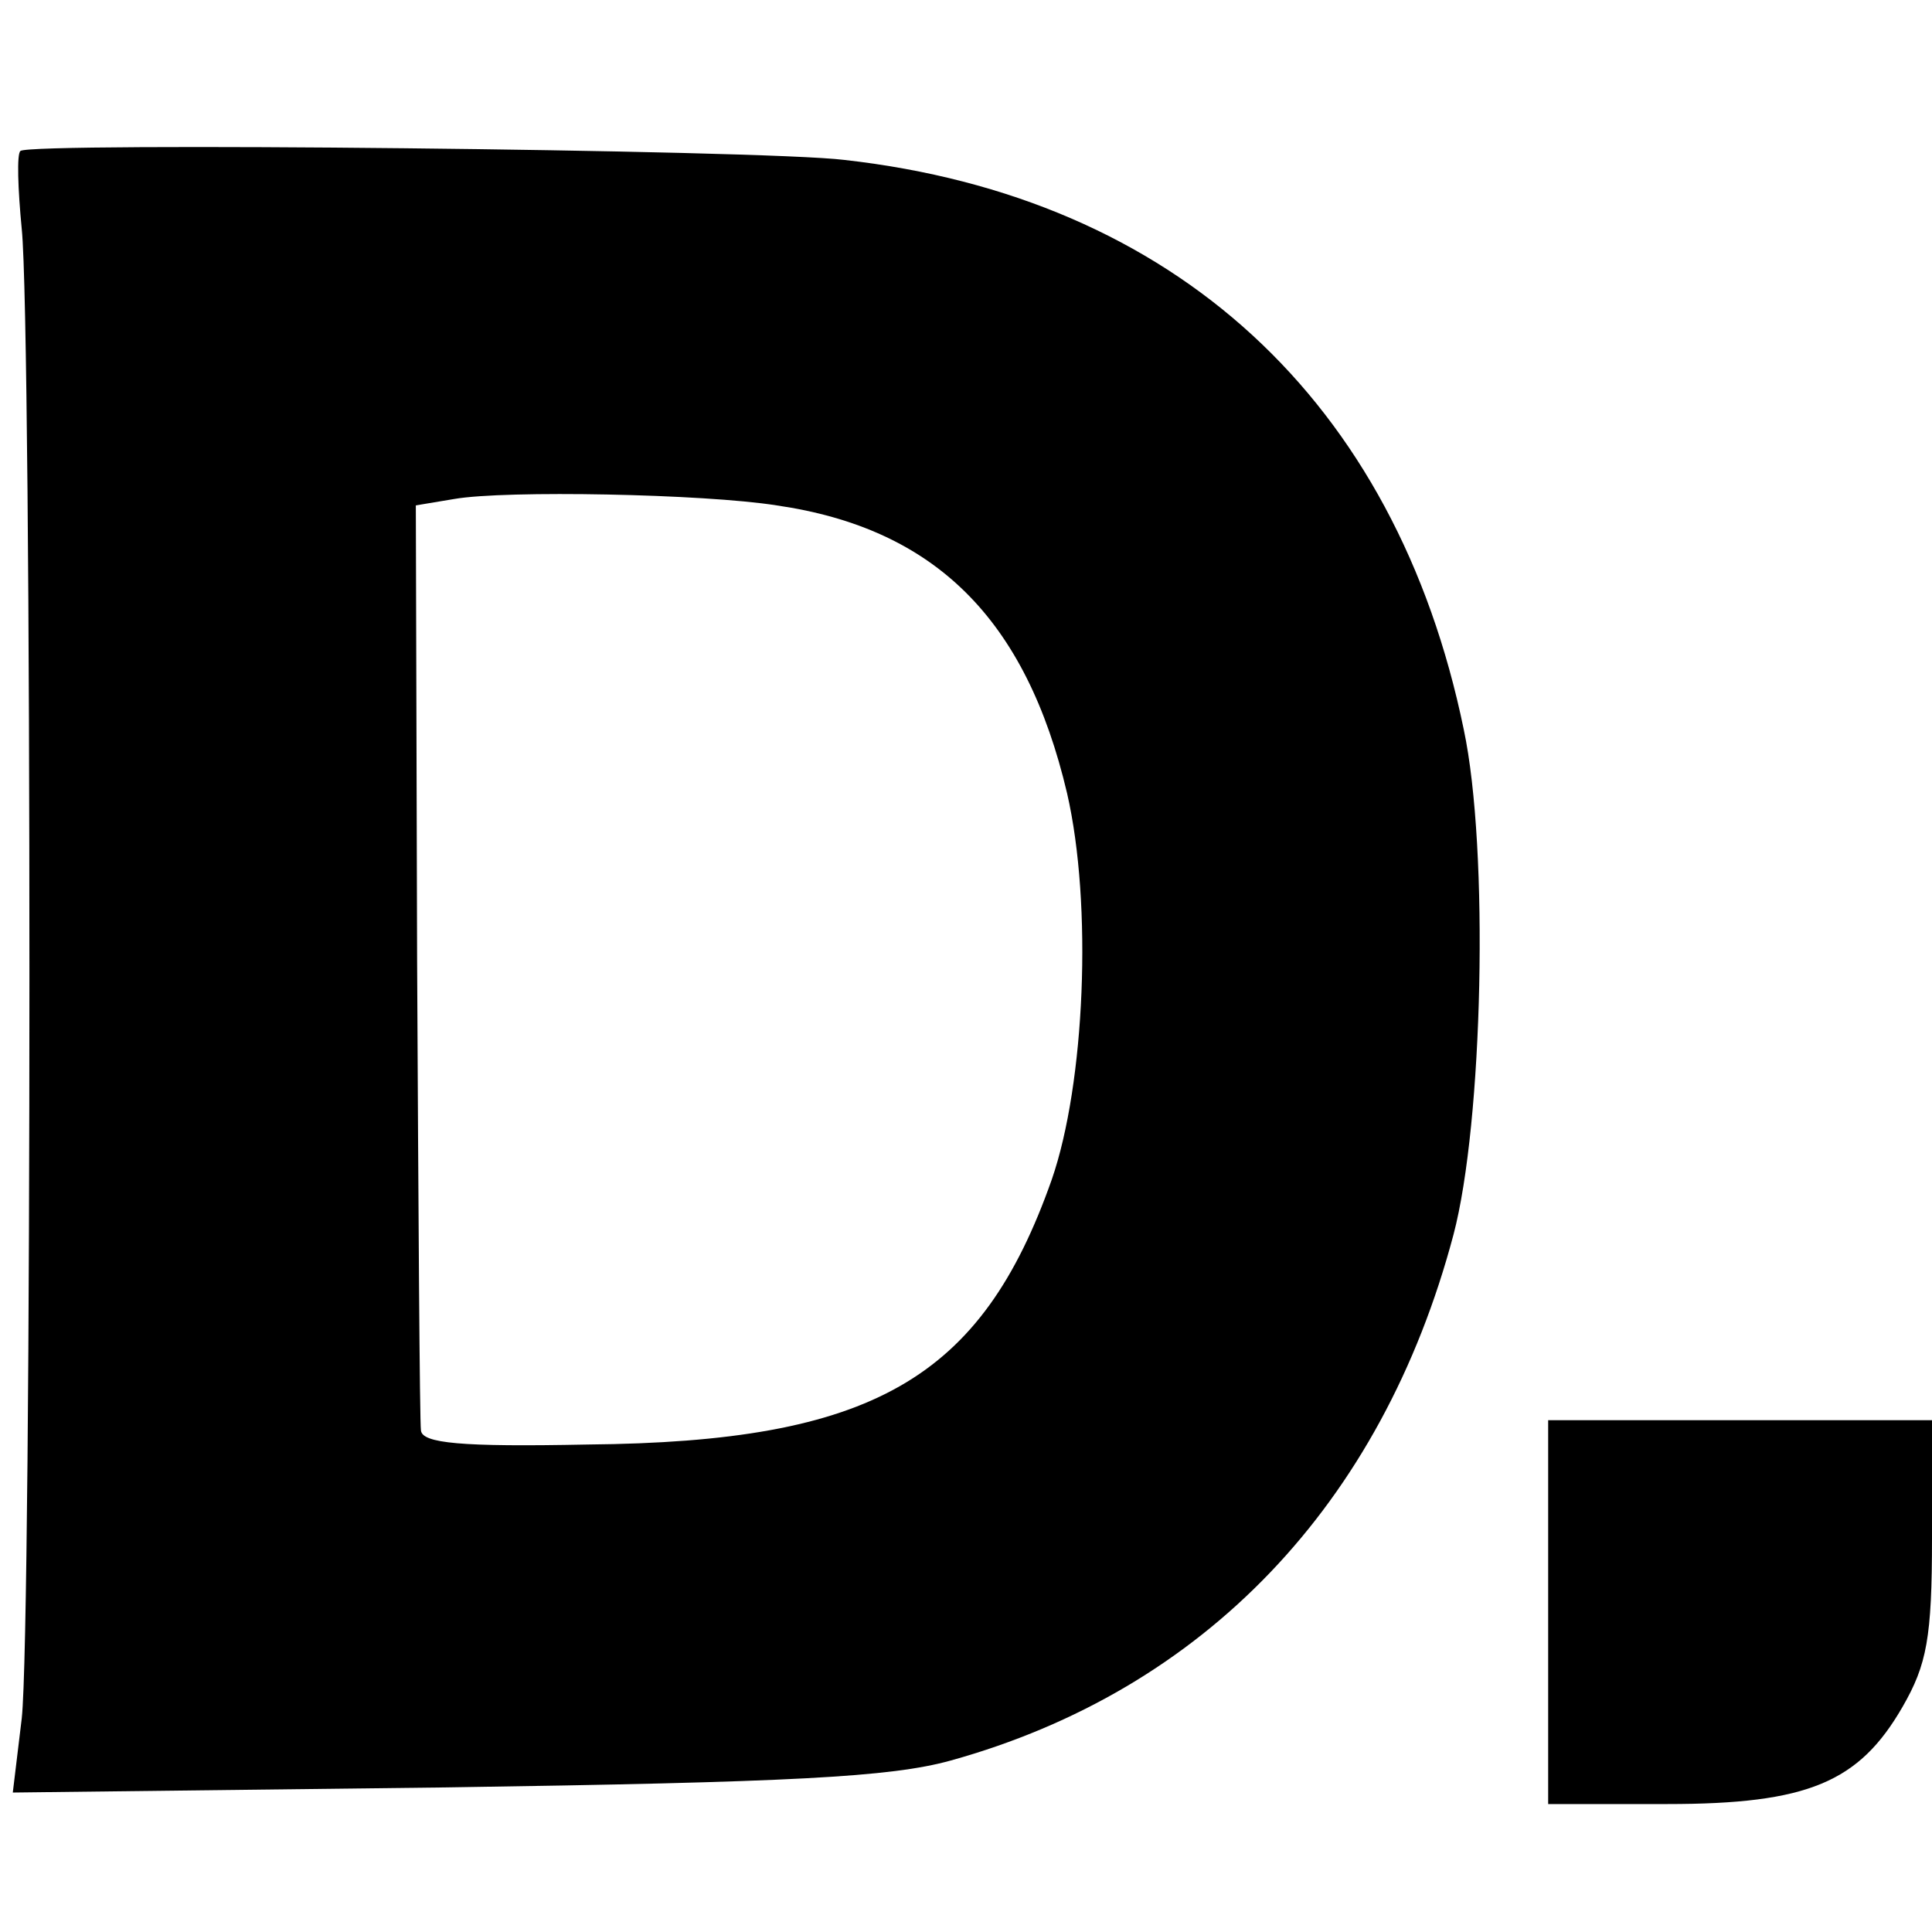 <?xml version="1.0" standalone="no"?>
<!DOCTYPE svg PUBLIC "-//W3C//DTD SVG 20010904//EN"
 "http://www.w3.org/TR/2001/REC-SVG-20010904/DTD/svg10.dtd">
<svg version="1.0" xmlns="http://www.w3.org/2000/svg"
 width="151pt" height="151pt" viewBox="0 0 151 151"
 preserveAspectRatio="xMidYMid meet">
<g transform="translate(0,151) scale(0.1,-0.1)"
fill="#000000" stroke="none">
<path d="M16 1392 c-3 -2 -2 -30 1 -61 8 -77 8 -1092 0 -1164 l-7 -58 338 4
c271 4 348 8 395 21 198 55 337 200 393 411 23 87 28 301 8 395 -53 257 -226
416 -484 445 -64 8 -638 14 -644 7z m591 -277 c124 -18 195 -89 227 -225 20
-87 14 -227 -12 -302 -55 -156 -140 -205 -363 -207 -99 -2 -129 1 -130 11 -1
7 -2 173 -3 368 l-1 355 30 5 c40 7 195 4 252 -5z"/>
<path d="M1210 250 l0 -150 93 0 c110 0 150 17 184 76 19 33 23 54 23 132 l0
92 -150 0 -150 0 0 -150z"/>
</g>
</svg>
